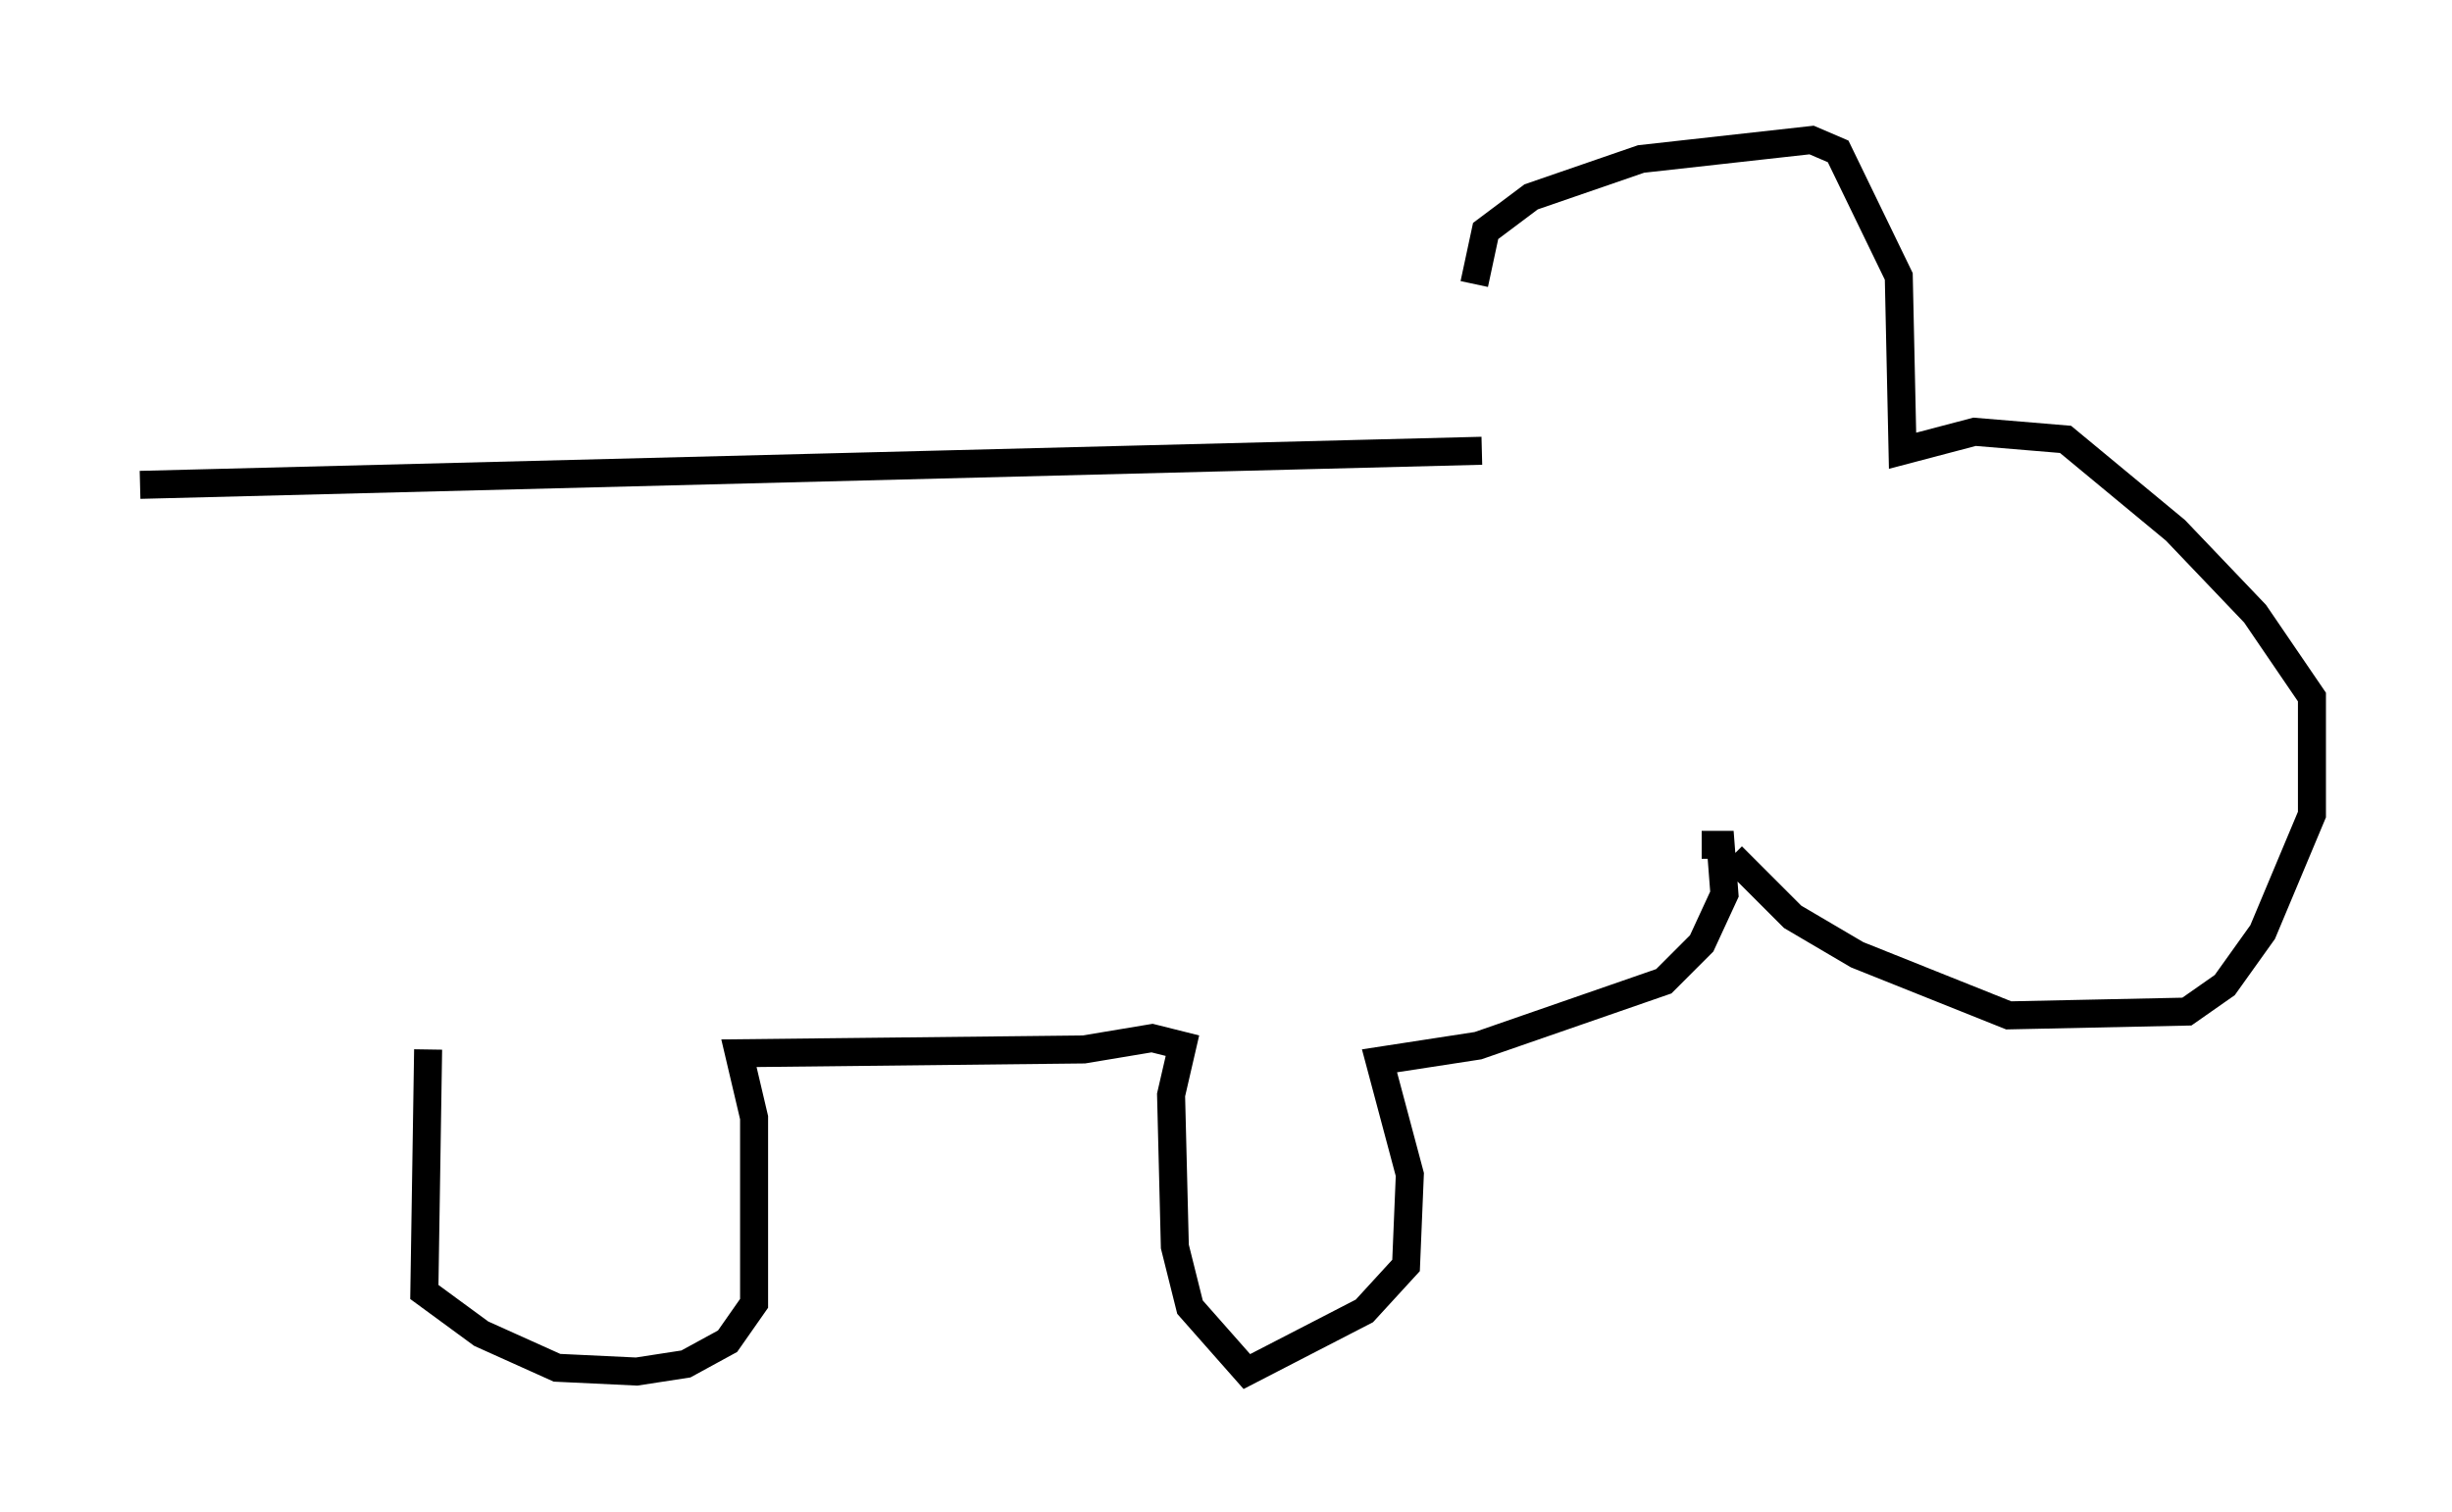 <?xml version="1.0" encoding="utf-8" ?>
<svg baseProfile="full" height="53.978" version="1.1" width="87.536" xmlns="http://www.w3.org/2000/svg" xmlns:ev="http://www.w3.org/2001/xml-events" xmlns:xlink="http://www.w3.org/1999/xlink"><defs /><rect fill="white" height="53.978" width="87.536" x="0" y="0" /><path d="M53.308, 15.69 m-0.677, -5.548 l0.406, -1.894 1.624, -1.218 l3.924, -1.353 6.089, -0.677 l0.947, 0.406 2.165, 4.465 l0.135, 6.225 2.571, -0.677 l3.248, 0.271 3.924, 3.248 l2.842, 2.977 2.03, 2.977 l0.0, 4.195 -1.759, 4.195 l-1.353, 1.894 -1.353, 0.947 l-6.36, 0.135 -5.413, -2.165 l-2.3, -1.353 -2.165, -2.165 m-8.931, -14.479 l-47.902, 1.218 m55.75, 12.855 l0.677, 0.0 0.135, 1.759 l-0.812, 1.759 -1.353, 1.353 l-6.631, 2.3 -3.518, 0.541 l1.083, 4.059 -0.135, 3.248 l-1.488, 1.624 -4.195, 2.165 l-2.03, -2.3 -0.541, -2.165 l-0.135, -5.413 0.406, -1.759 l-1.083, -0.271 -2.436, 0.406 l-12.314, 0.135 0.541, 2.3 l0.0, 6.631 -0.947, 1.353 l-1.488, 0.812 -1.759, 0.271 l-2.842, -0.135 -2.706, -1.218 l-2.03, -1.488 0.135, -8.66 " fill="none" stroke="black" stroke-width="1" /></svg>